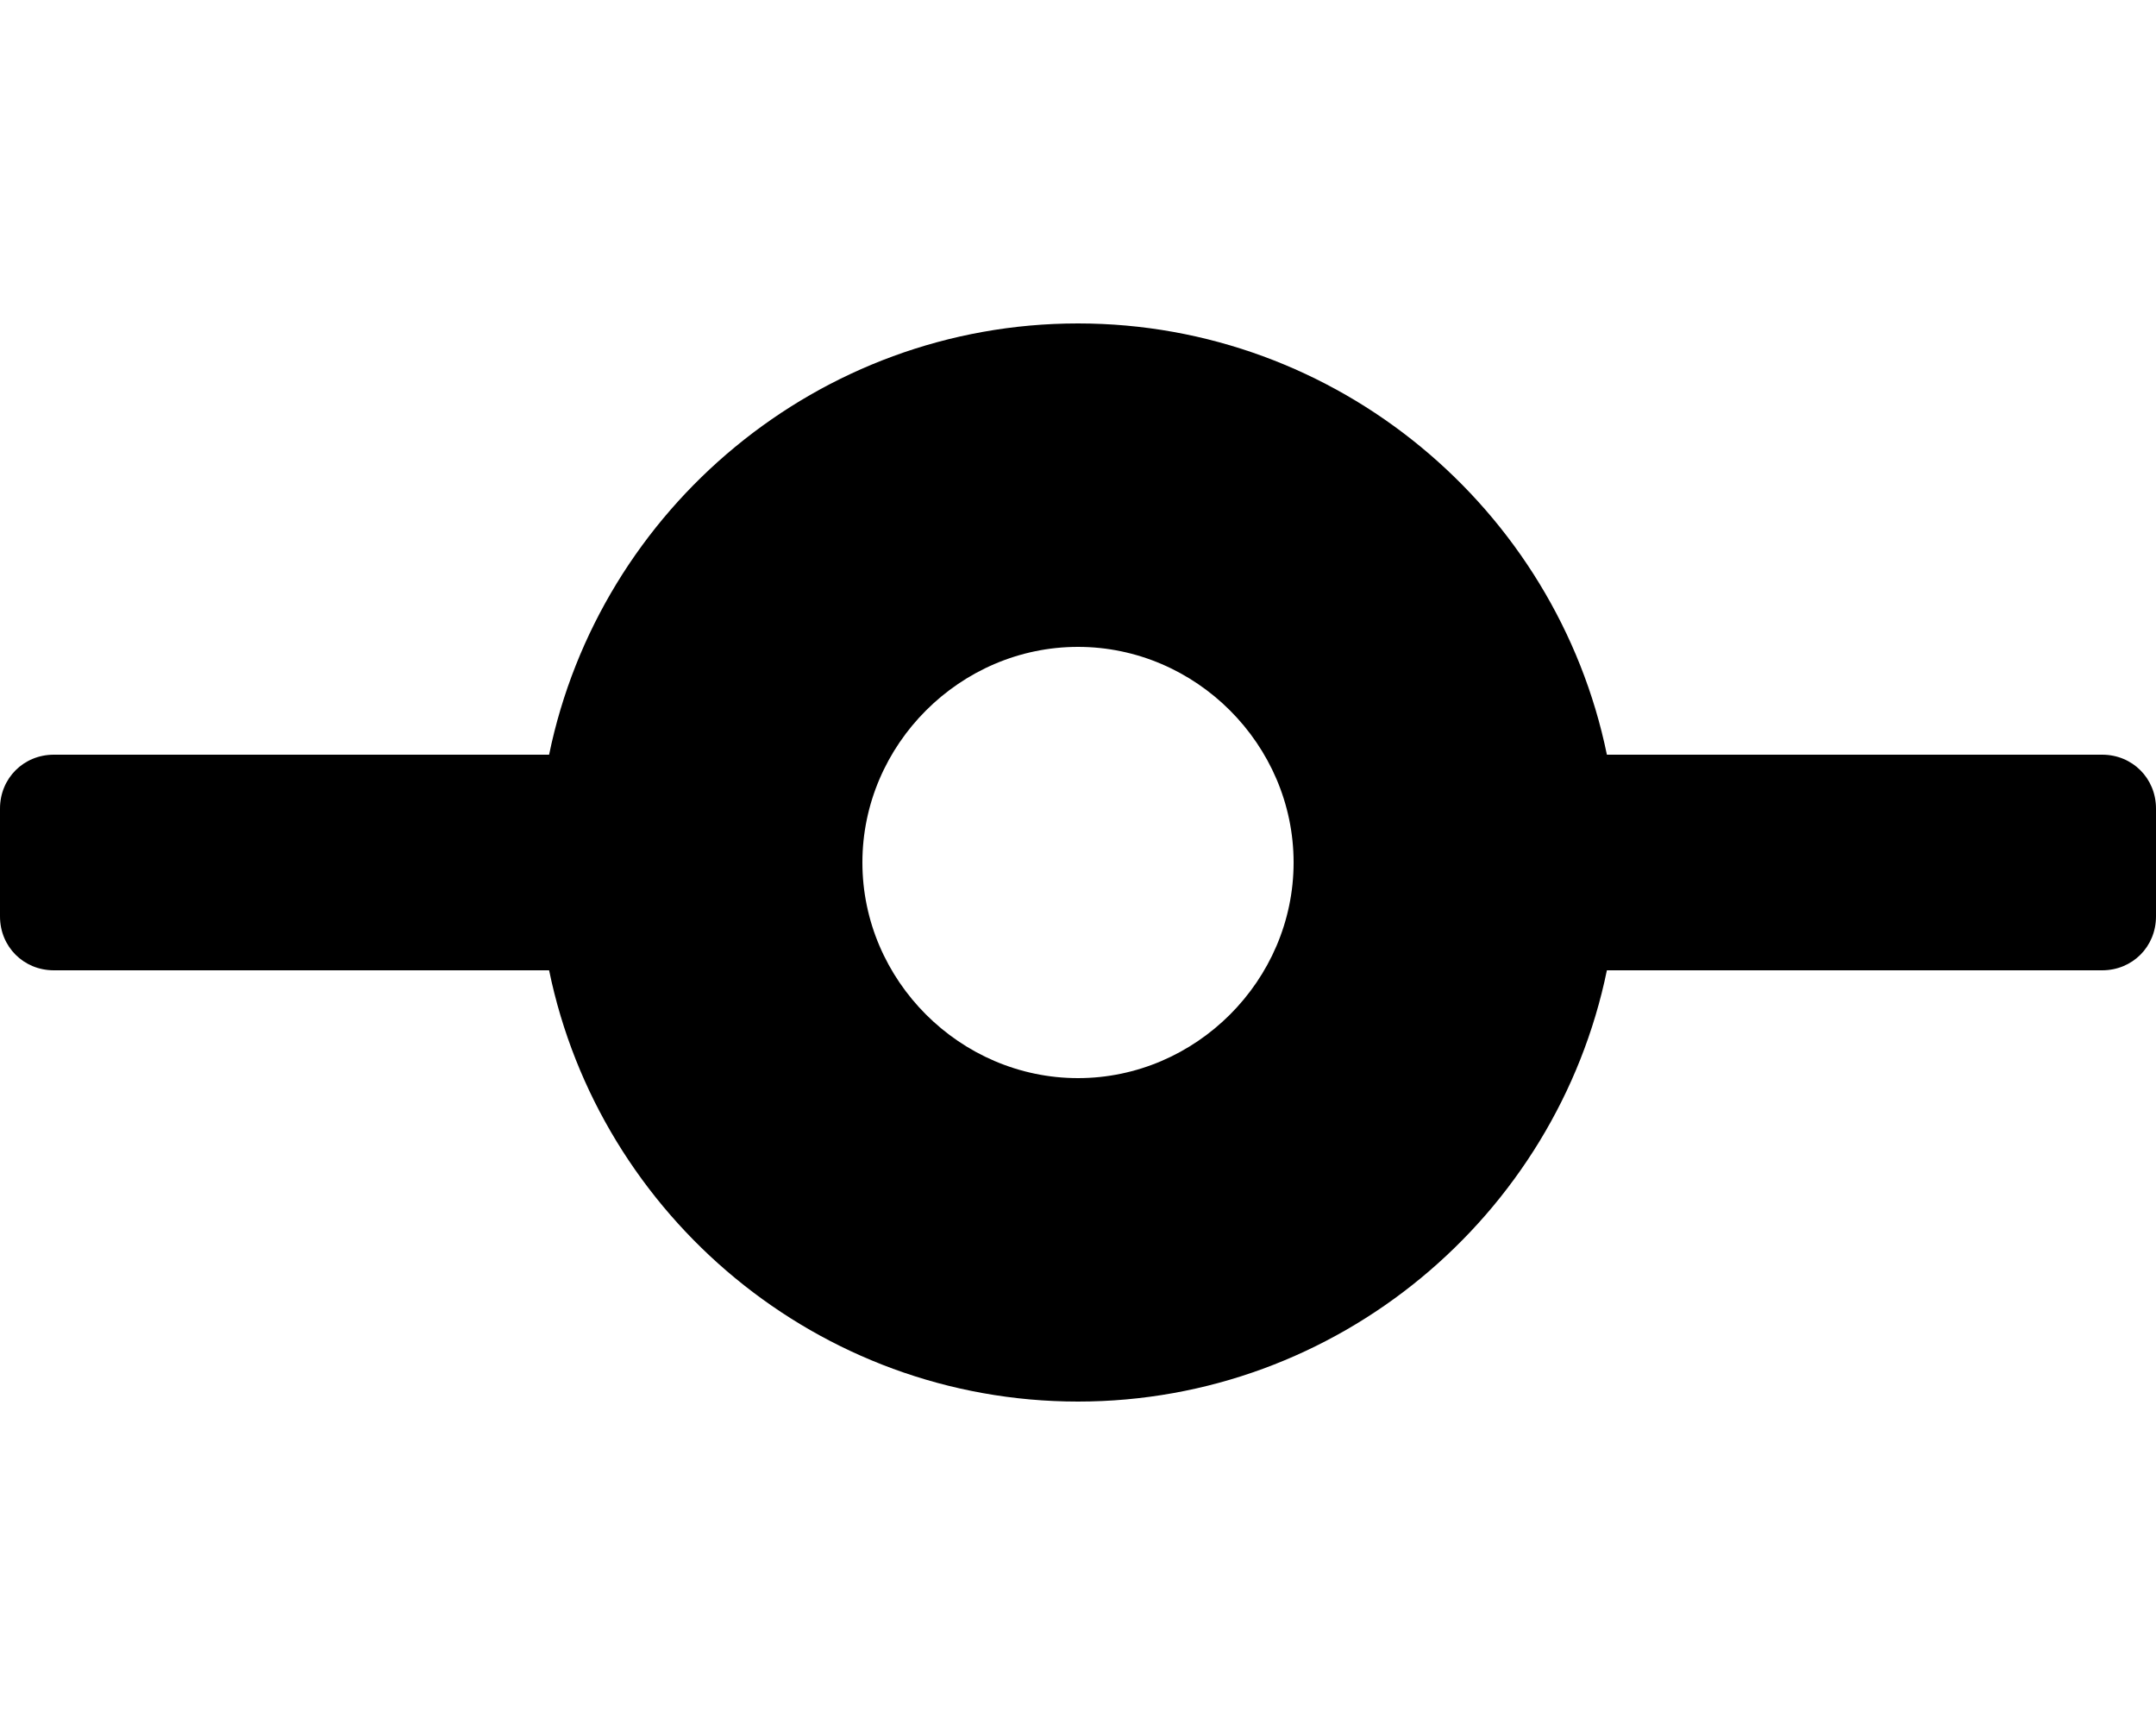 <svg xmlns="http://www.w3.org/2000/svg" viewBox="0 0 640 512"><!-- Font Awesome Pro 6.0.0-alpha1 by @fontawesome - https://fontawesome.com License - https://fontawesome.com/license (Commercial License) --><path d="M624 224H477C462 151 397 96 320 96S178 151 163 224H16C7 224 0 231 0 240V272C0 281 7 288 16 288H163C178 361 243 416 320 416S462 361 477 288H624C633 288 640 281 640 272V240C640 231 633 224 624 224ZM320 320C285 320 256 291 256 256S285 192 320 192S384 221 384 256S355 320 320 320Z"/></svg>